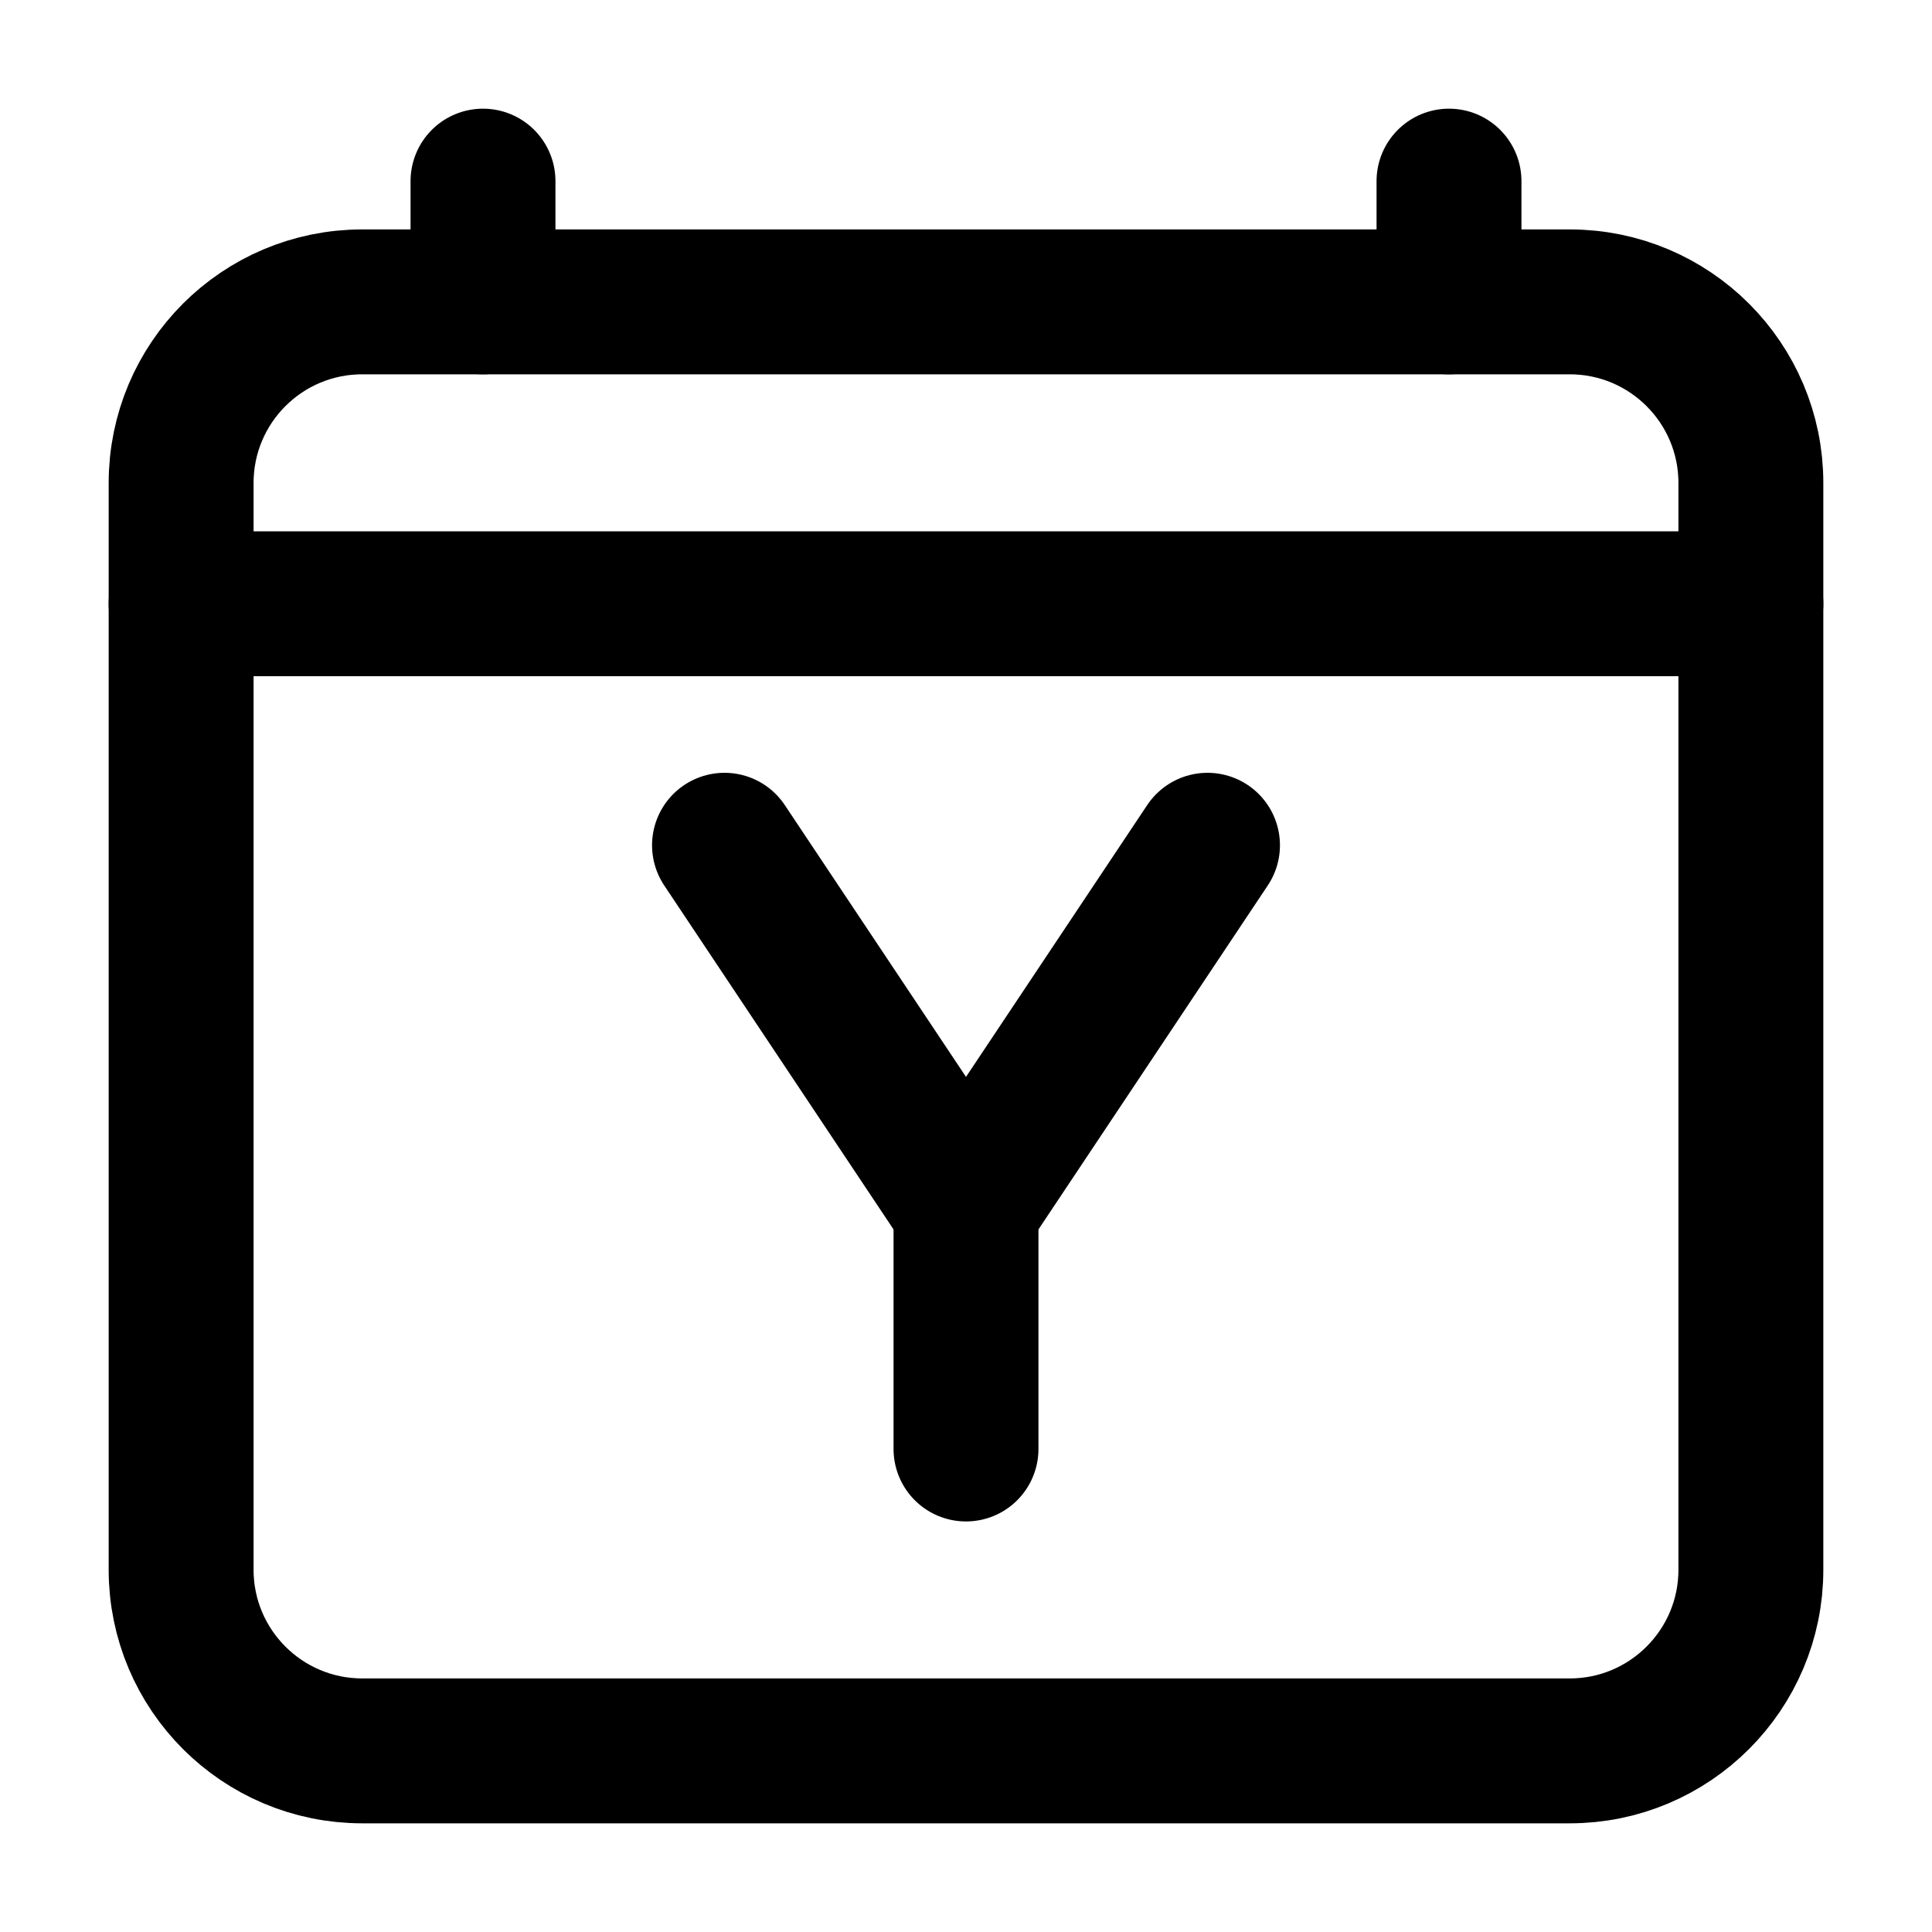 <svg width="20" height="20" viewBox="0 0 20 20" fill="none" xmlns="http://www.w3.org/2000/svg">
<path d="M16.25 3.125H3.75C2.714 3.125 1.875 3.964 1.875 5V16.25C1.875 17.285 2.714 18.125 3.75 18.125H16.25C17.285 18.125 18.125 17.285 18.125 16.25V5C18.125 3.964 17.285 3.125 16.25 3.125Z" stroke="black" stroke-width="1.5" stroke-linejoin="round"/>
<path d="M5 1.875V3.125" stroke="black" stroke-width="1.5" stroke-linecap="round" stroke-linejoin="round"/>
<path d="M15 1.875V3.125" stroke="black" stroke-width="1.5" stroke-linecap="round" stroke-linejoin="round"/>
<path d="M18.125 6.25H1.875" stroke="black" stroke-width="1.5" stroke-linecap="round" stroke-linejoin="round"/>
<path d="M7.5 8.75L10 12.5L12.5 8.75" stroke="black" stroke-width="1.5" stroke-linecap="round" stroke-linejoin="round"/>
<path d="M10 15V12.5" stroke="black" stroke-width="1.5" stroke-linecap="round" stroke-linejoin="round"/>
</svg>
